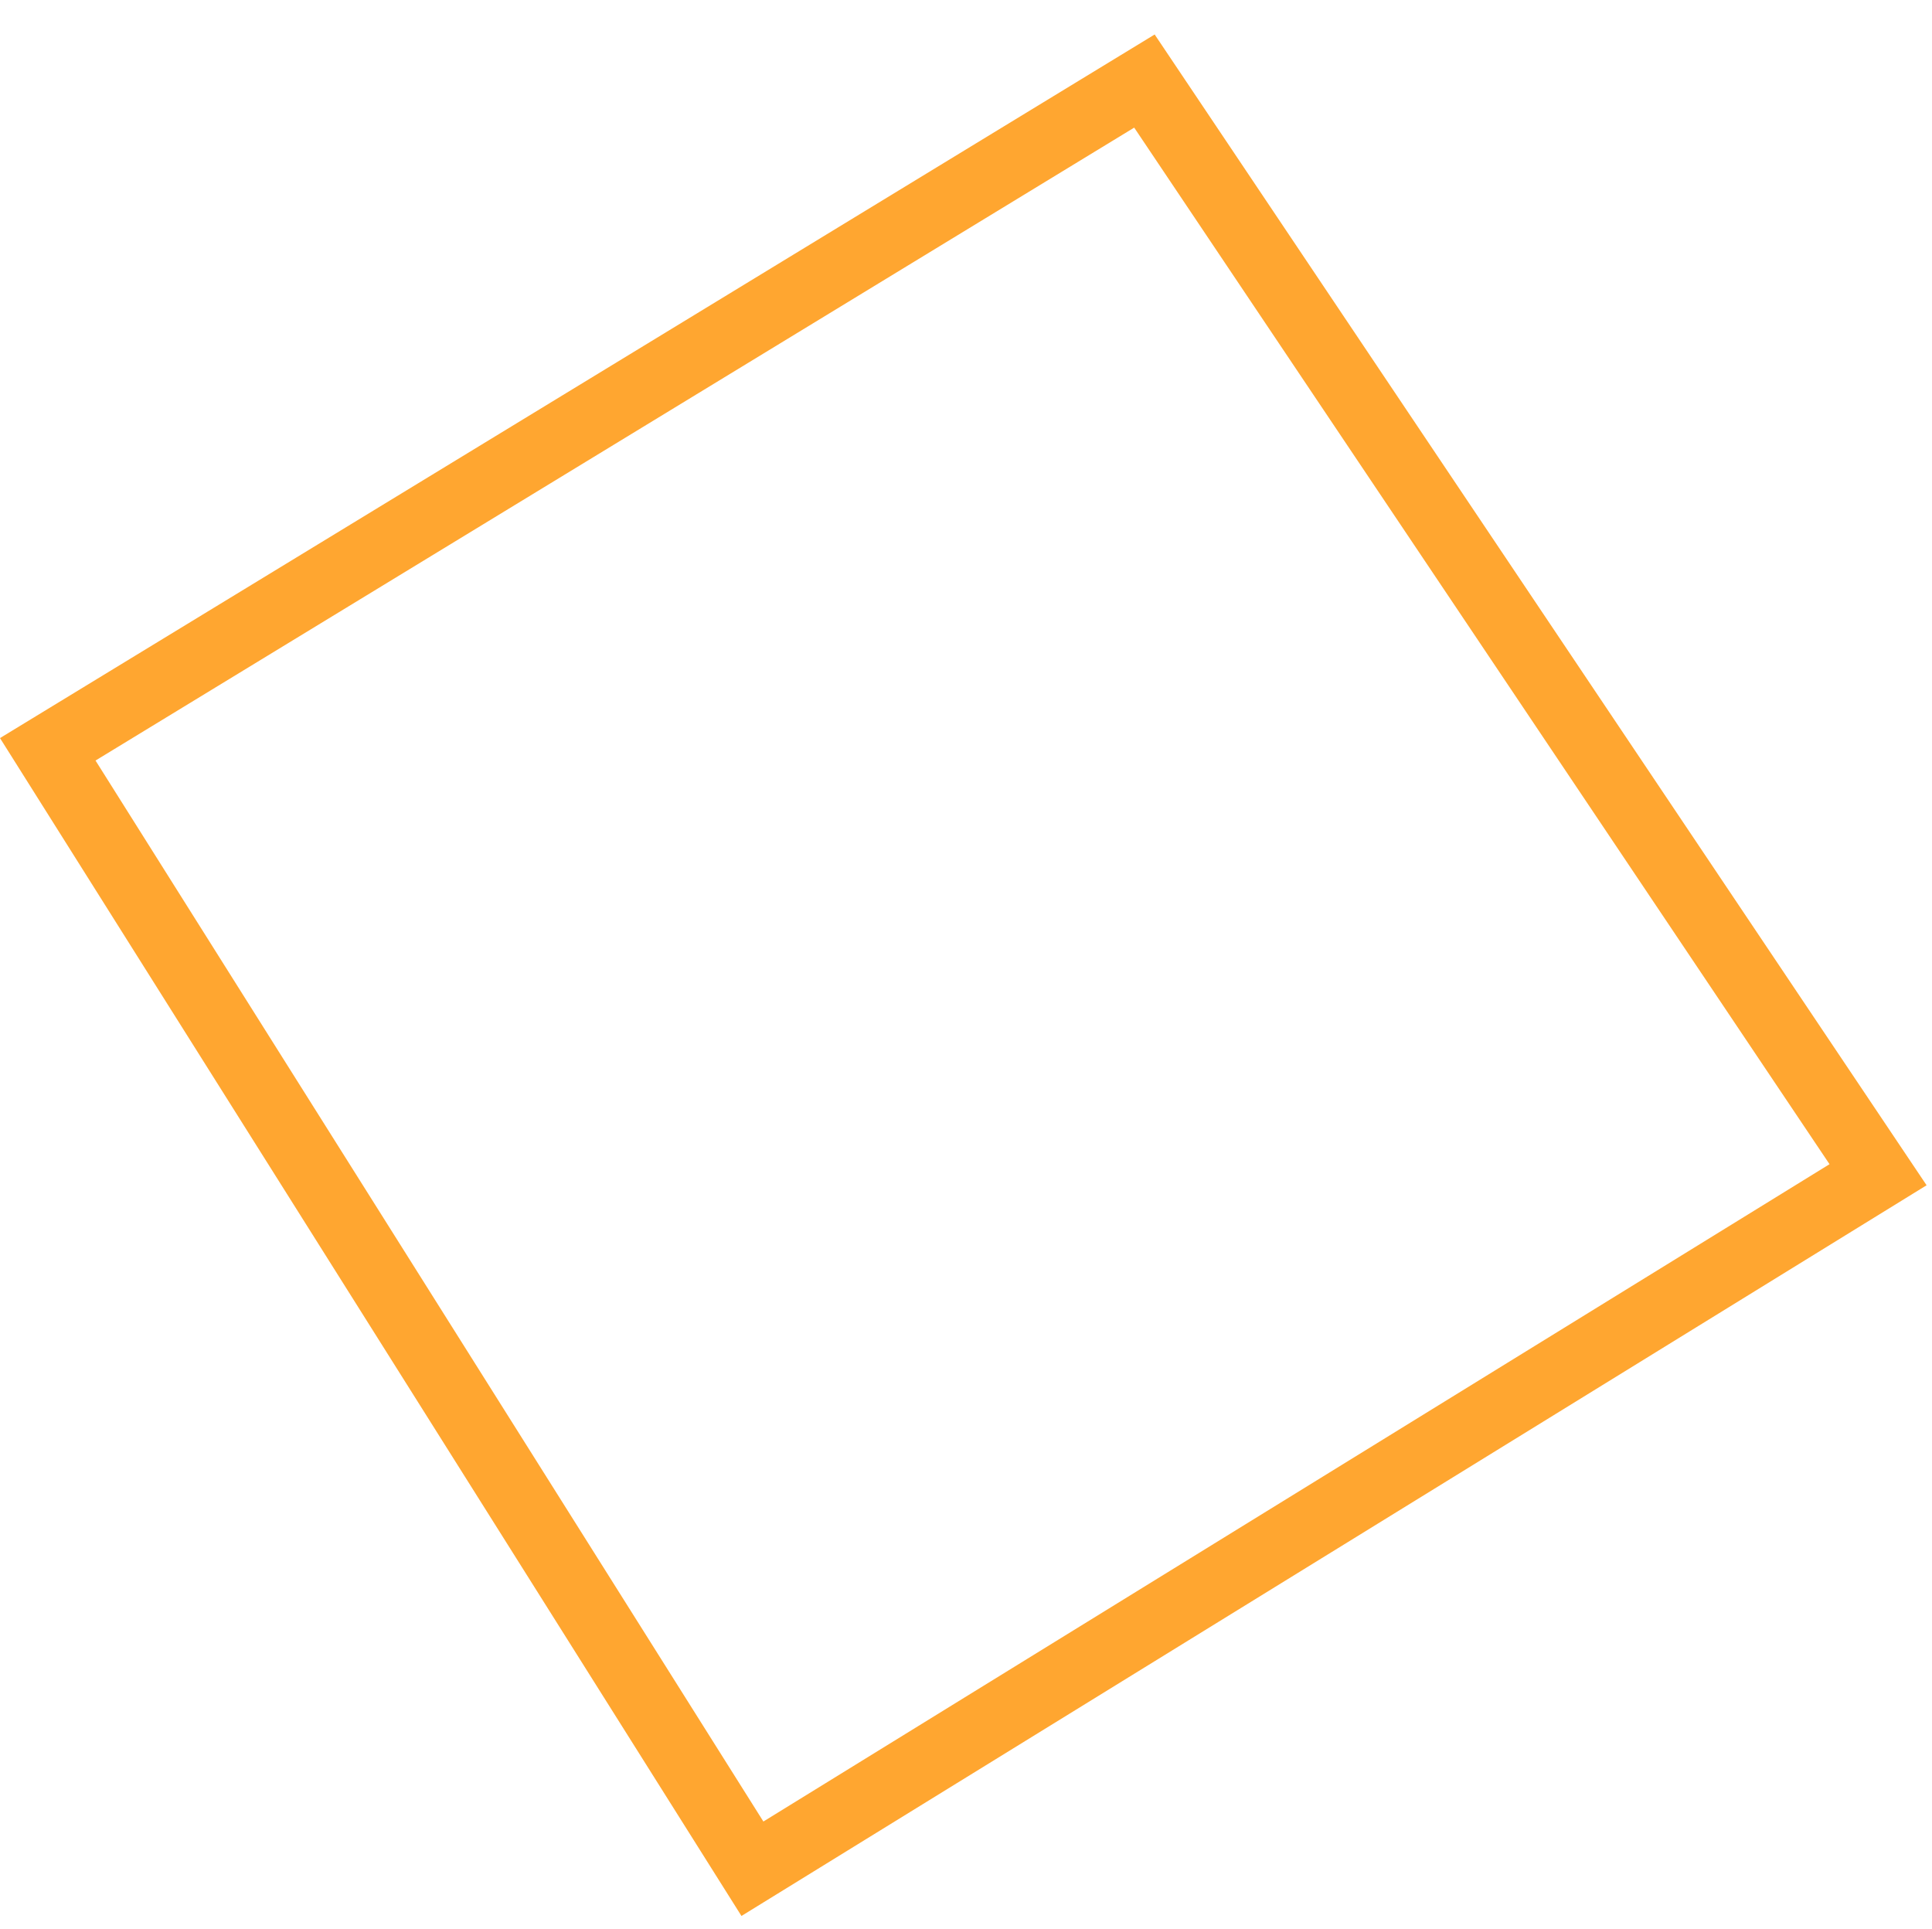 <svg width="561" height="560" viewBox="0 0 561 560" fill="none" xmlns="http://www.w3.org/2000/svg">
<path d="M218.484 542.607L13.868 217.569L332.311 23.535L545.337 341.093L218.484 542.607Z" stroke="#FFA630" stroke-width="20"/>
</svg>
